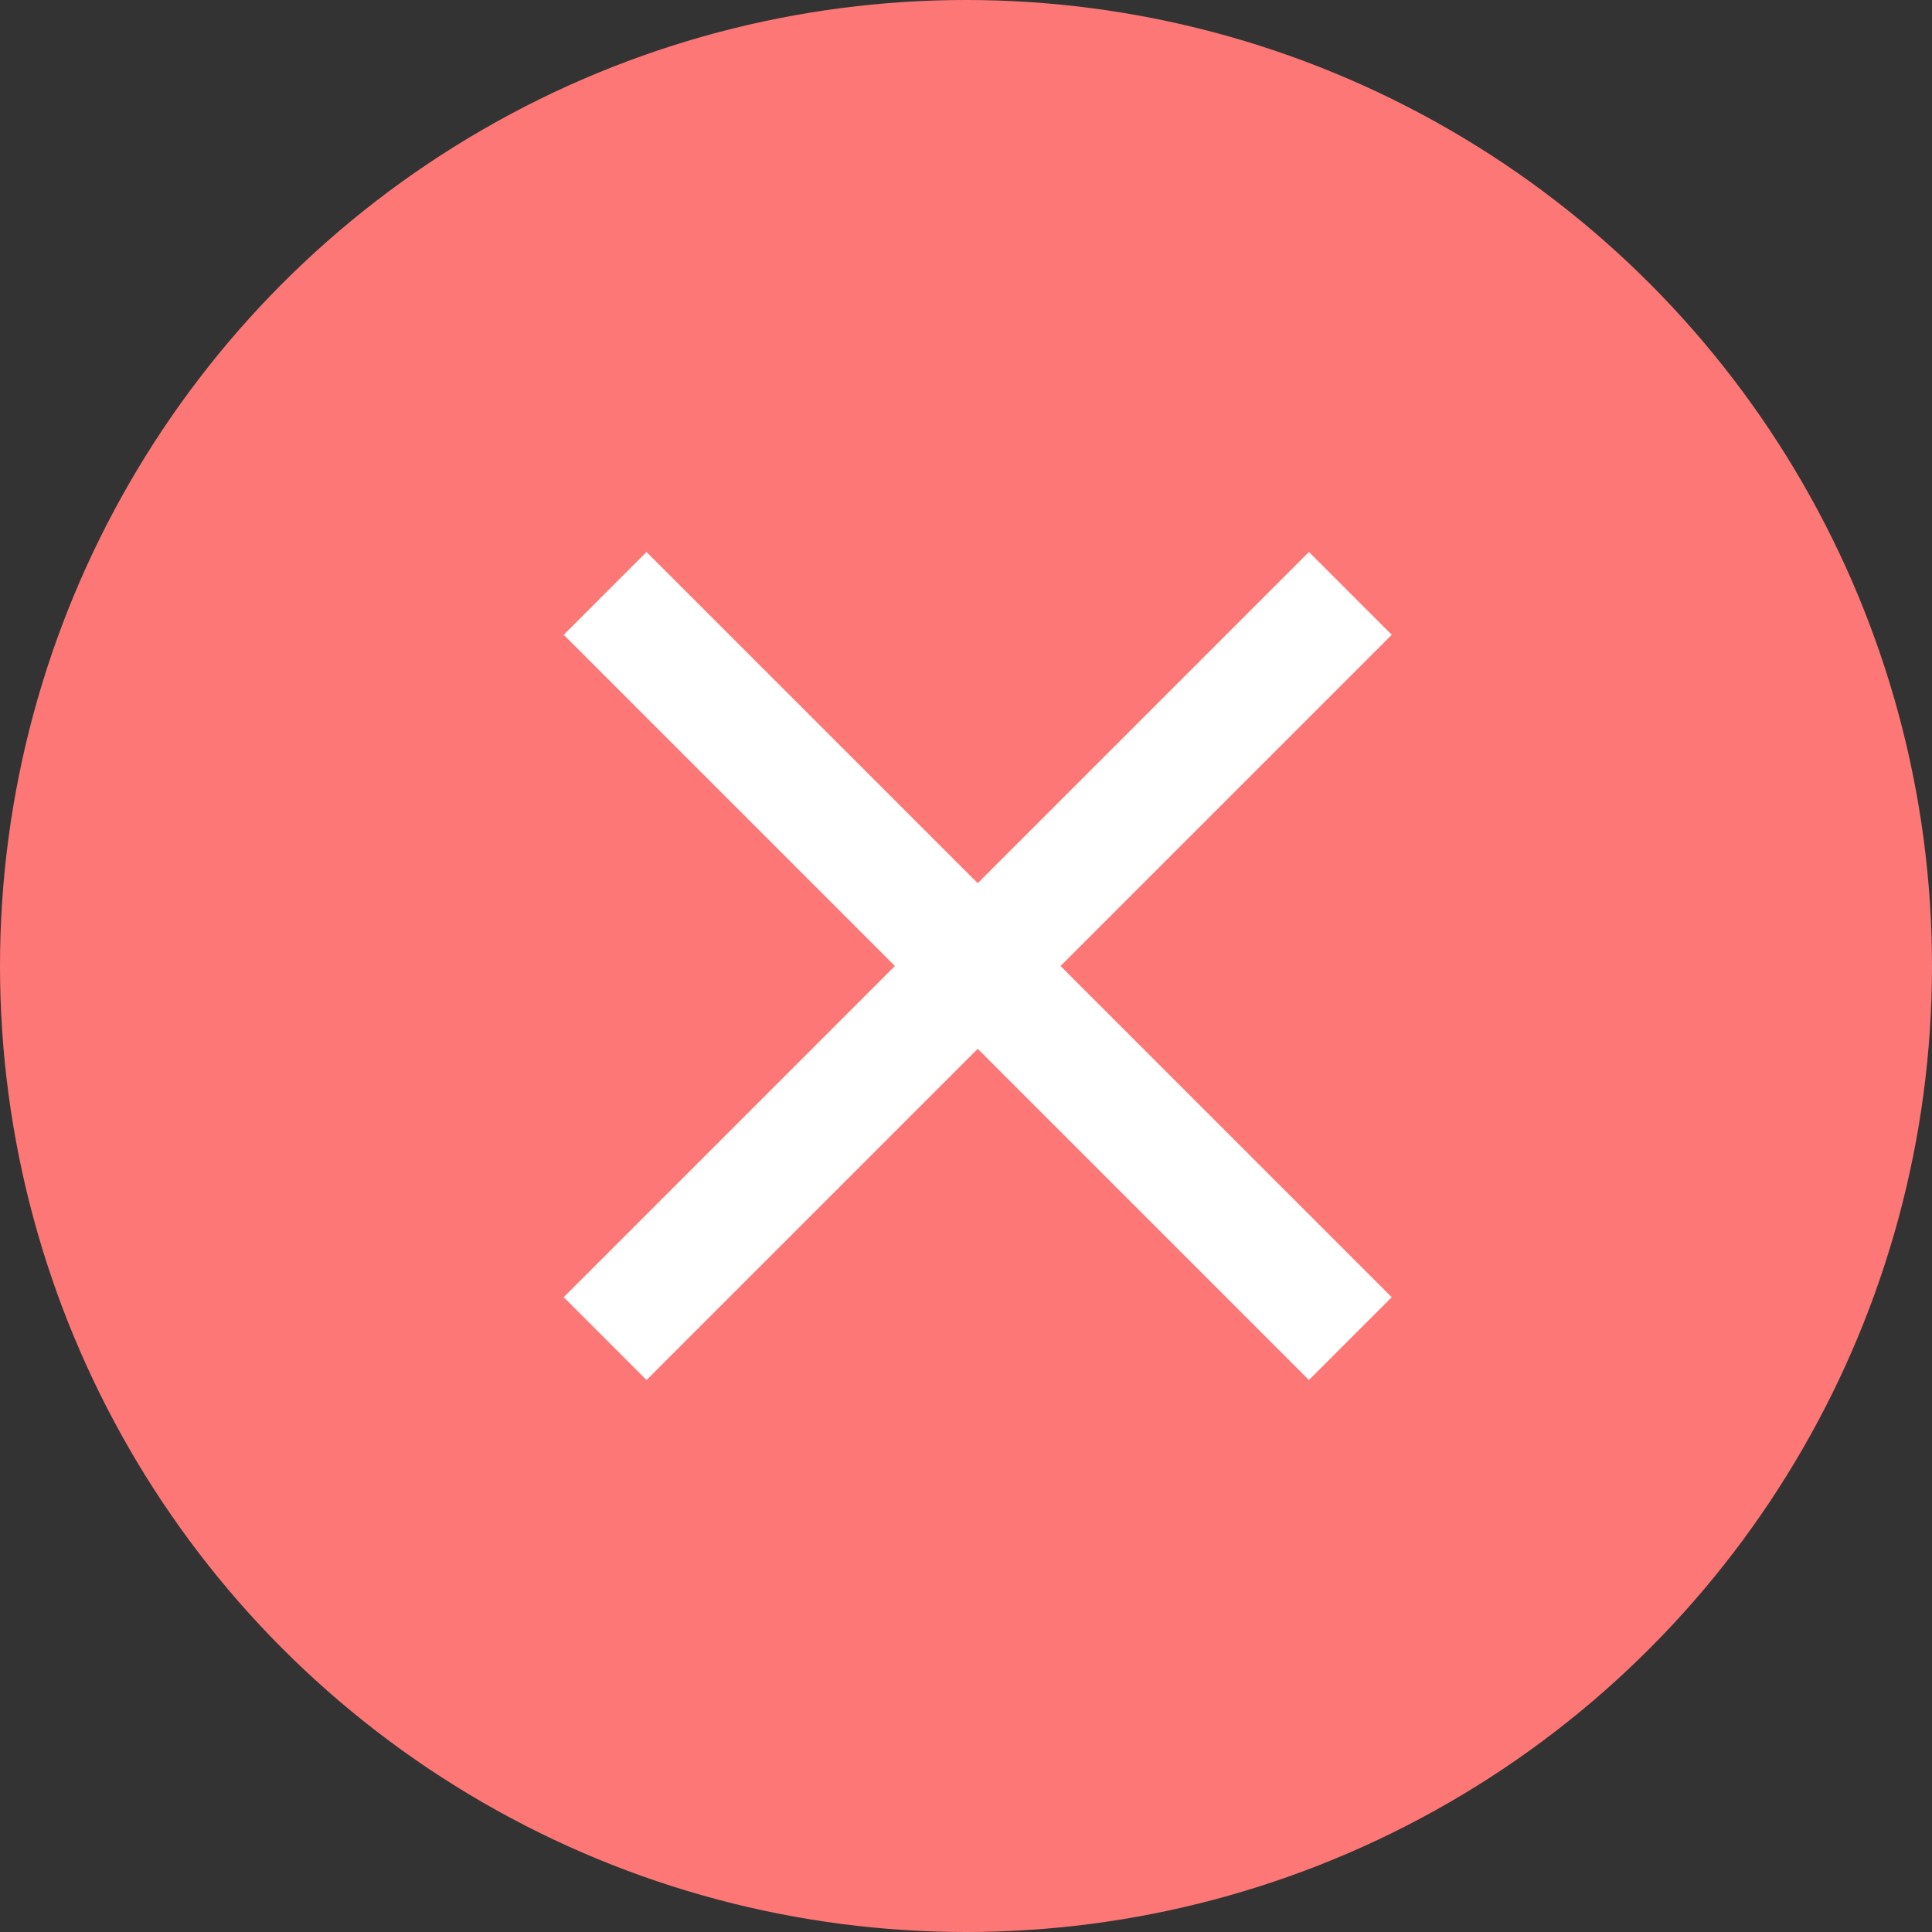 <svg xmlns="http://www.w3.org/2000/svg" width="14" height="14" viewBox="0 0 14 14"><rect x="0" y="0" width="14" height="14" fill="#333333" stroke="none"/><defs><style>.a{fill:#fd7777;}.b{fill:#fff;}</style></defs><g transform="translate(-214 -484)"><circle class="a" cx="7" cy="7" r="7" transform="translate(214 484)"/><path class="b" d="M13.5,8.1l-.6-.6L10.5,9.9,8.1,7.5l-.6.6,2.4,2.4L7.5,12.9l.6.6,2.4-2.4,2.4,2.4.6-.6-2.4-2.4Z" transform="translate(210.585 480.5)"/></g></svg>